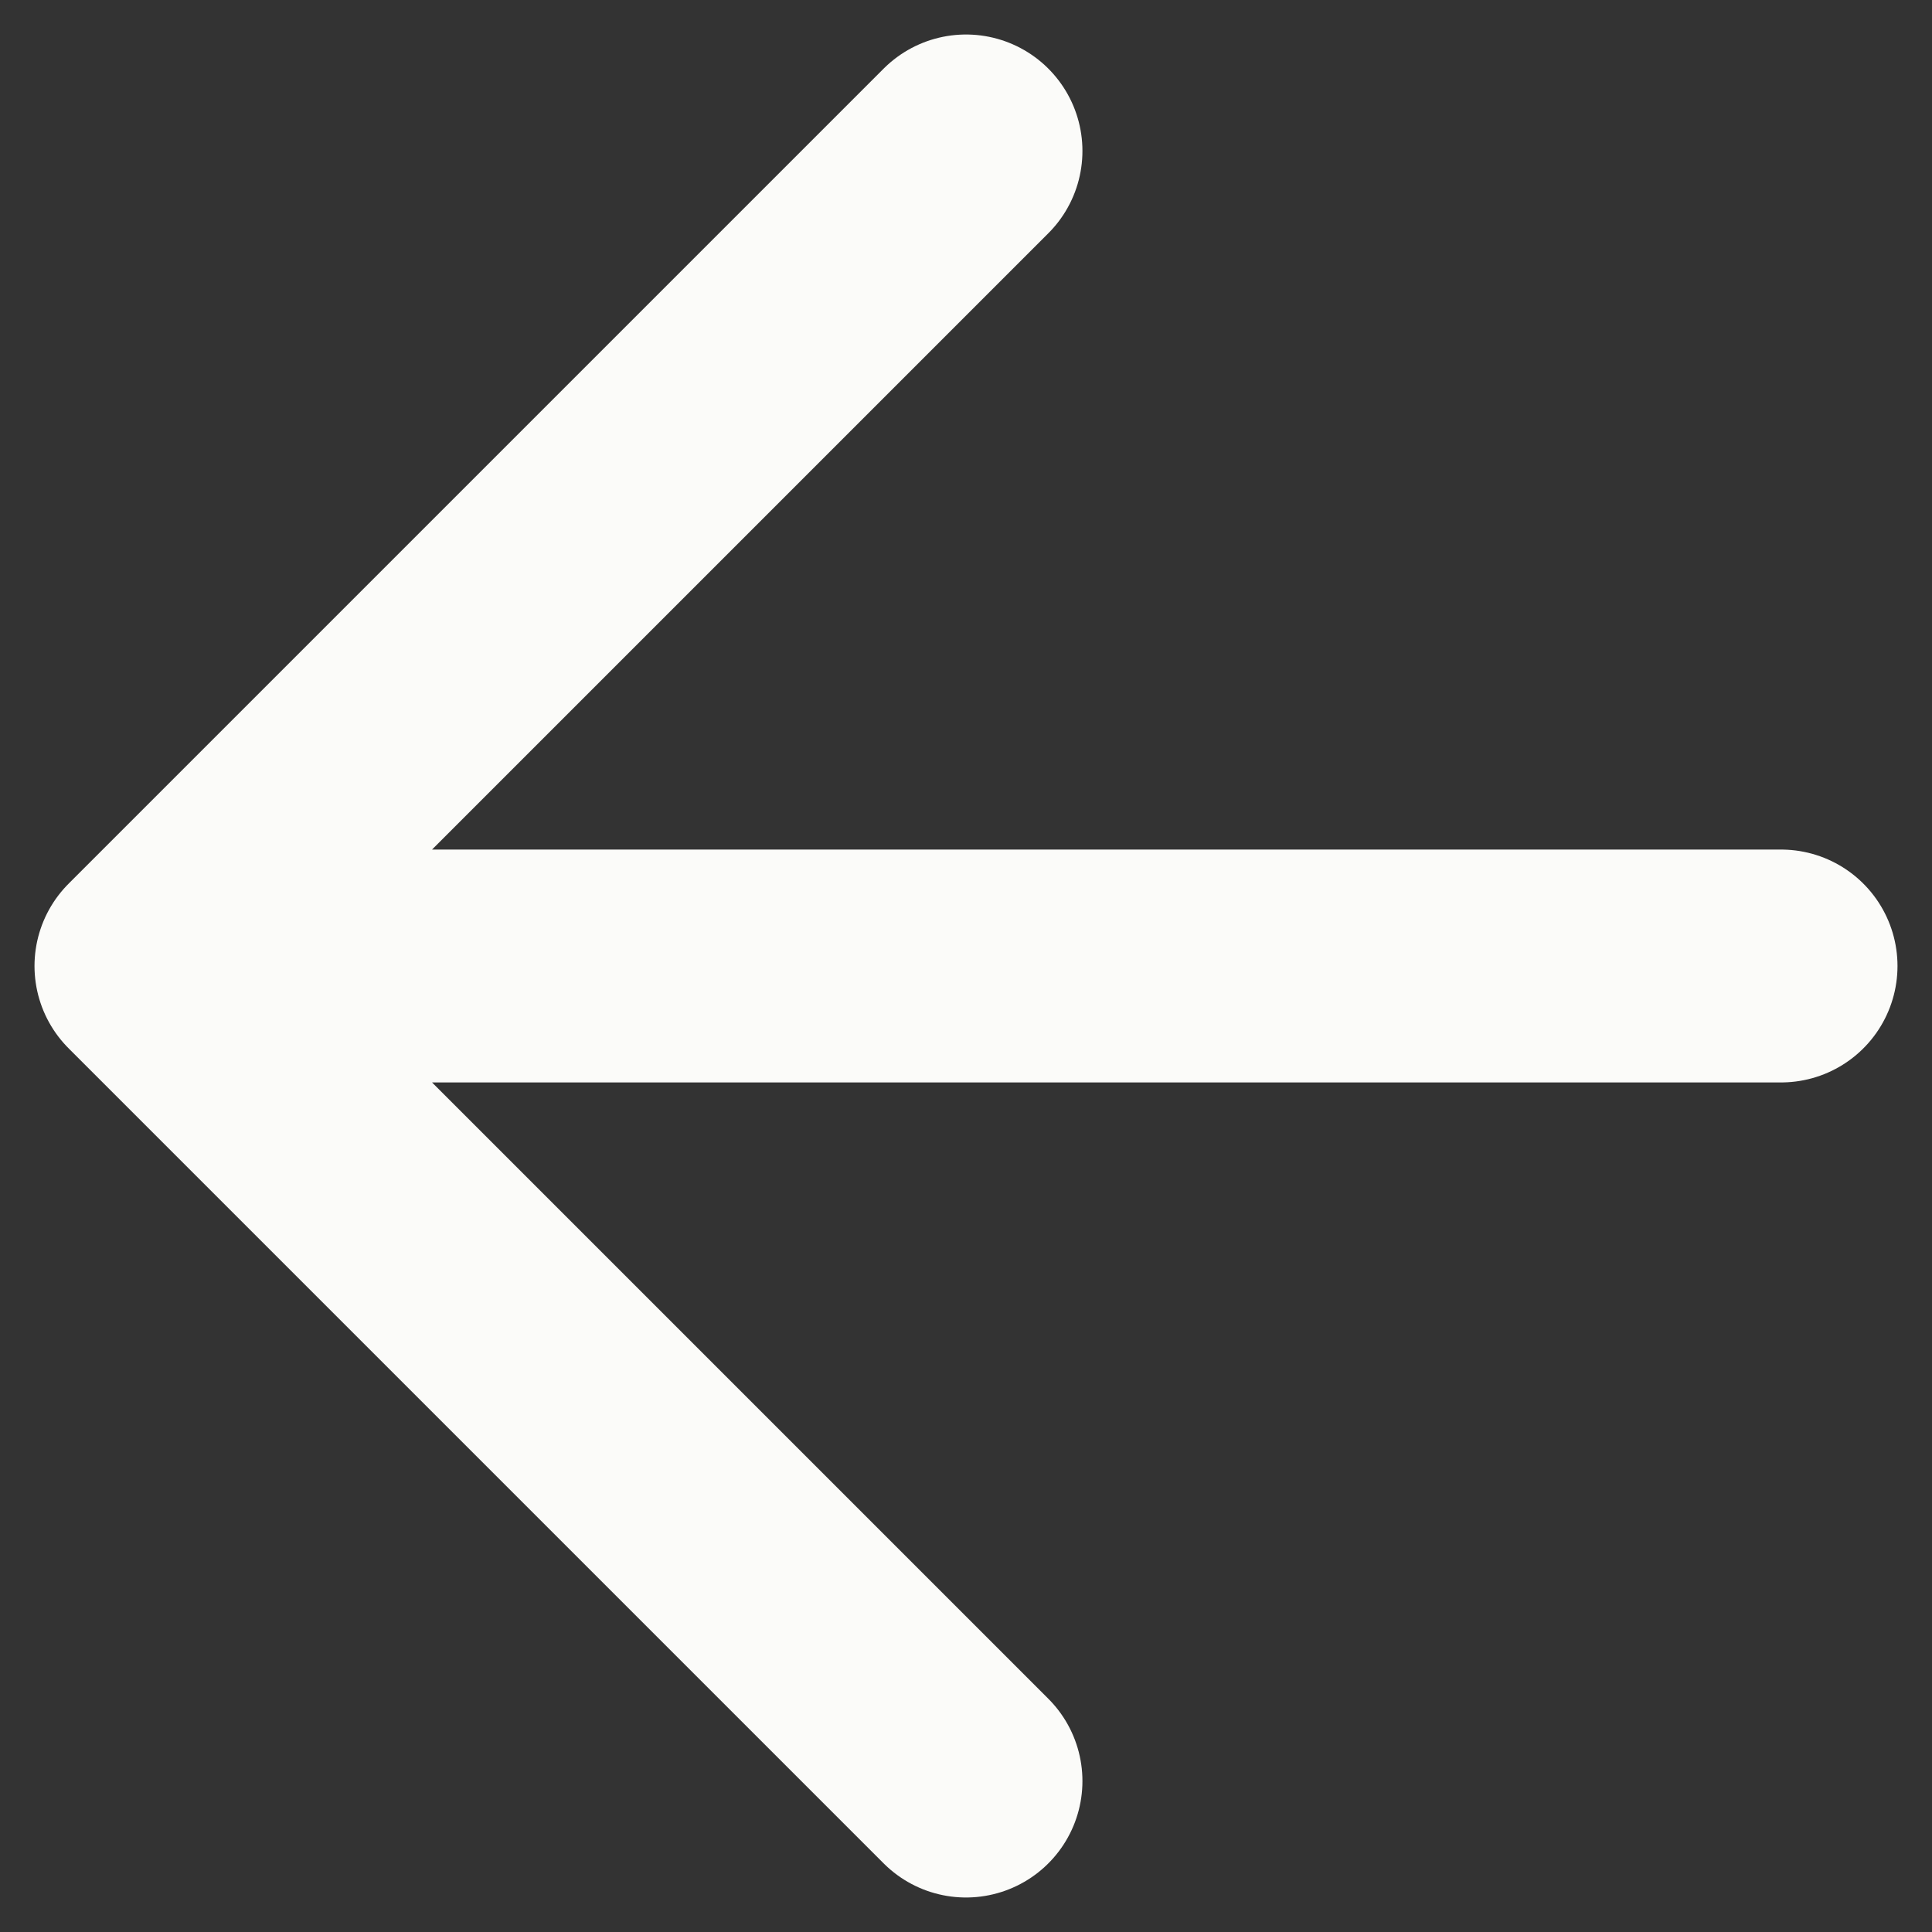 <svg width="64" height="64" viewBox="0 0 64 64" fill="none" xmlns="http://www.w3.org/2000/svg">
<rect x="0" y="0" width="64" height="64" fill="#333333" stroke="none"/>
<path d="M59 32H5M5 32L32 5M5 32L32 59" stroke="#FBFBF9" stroke-width="7.714" stroke-linecap="round" stroke-linejoin="round"/>
</svg>
